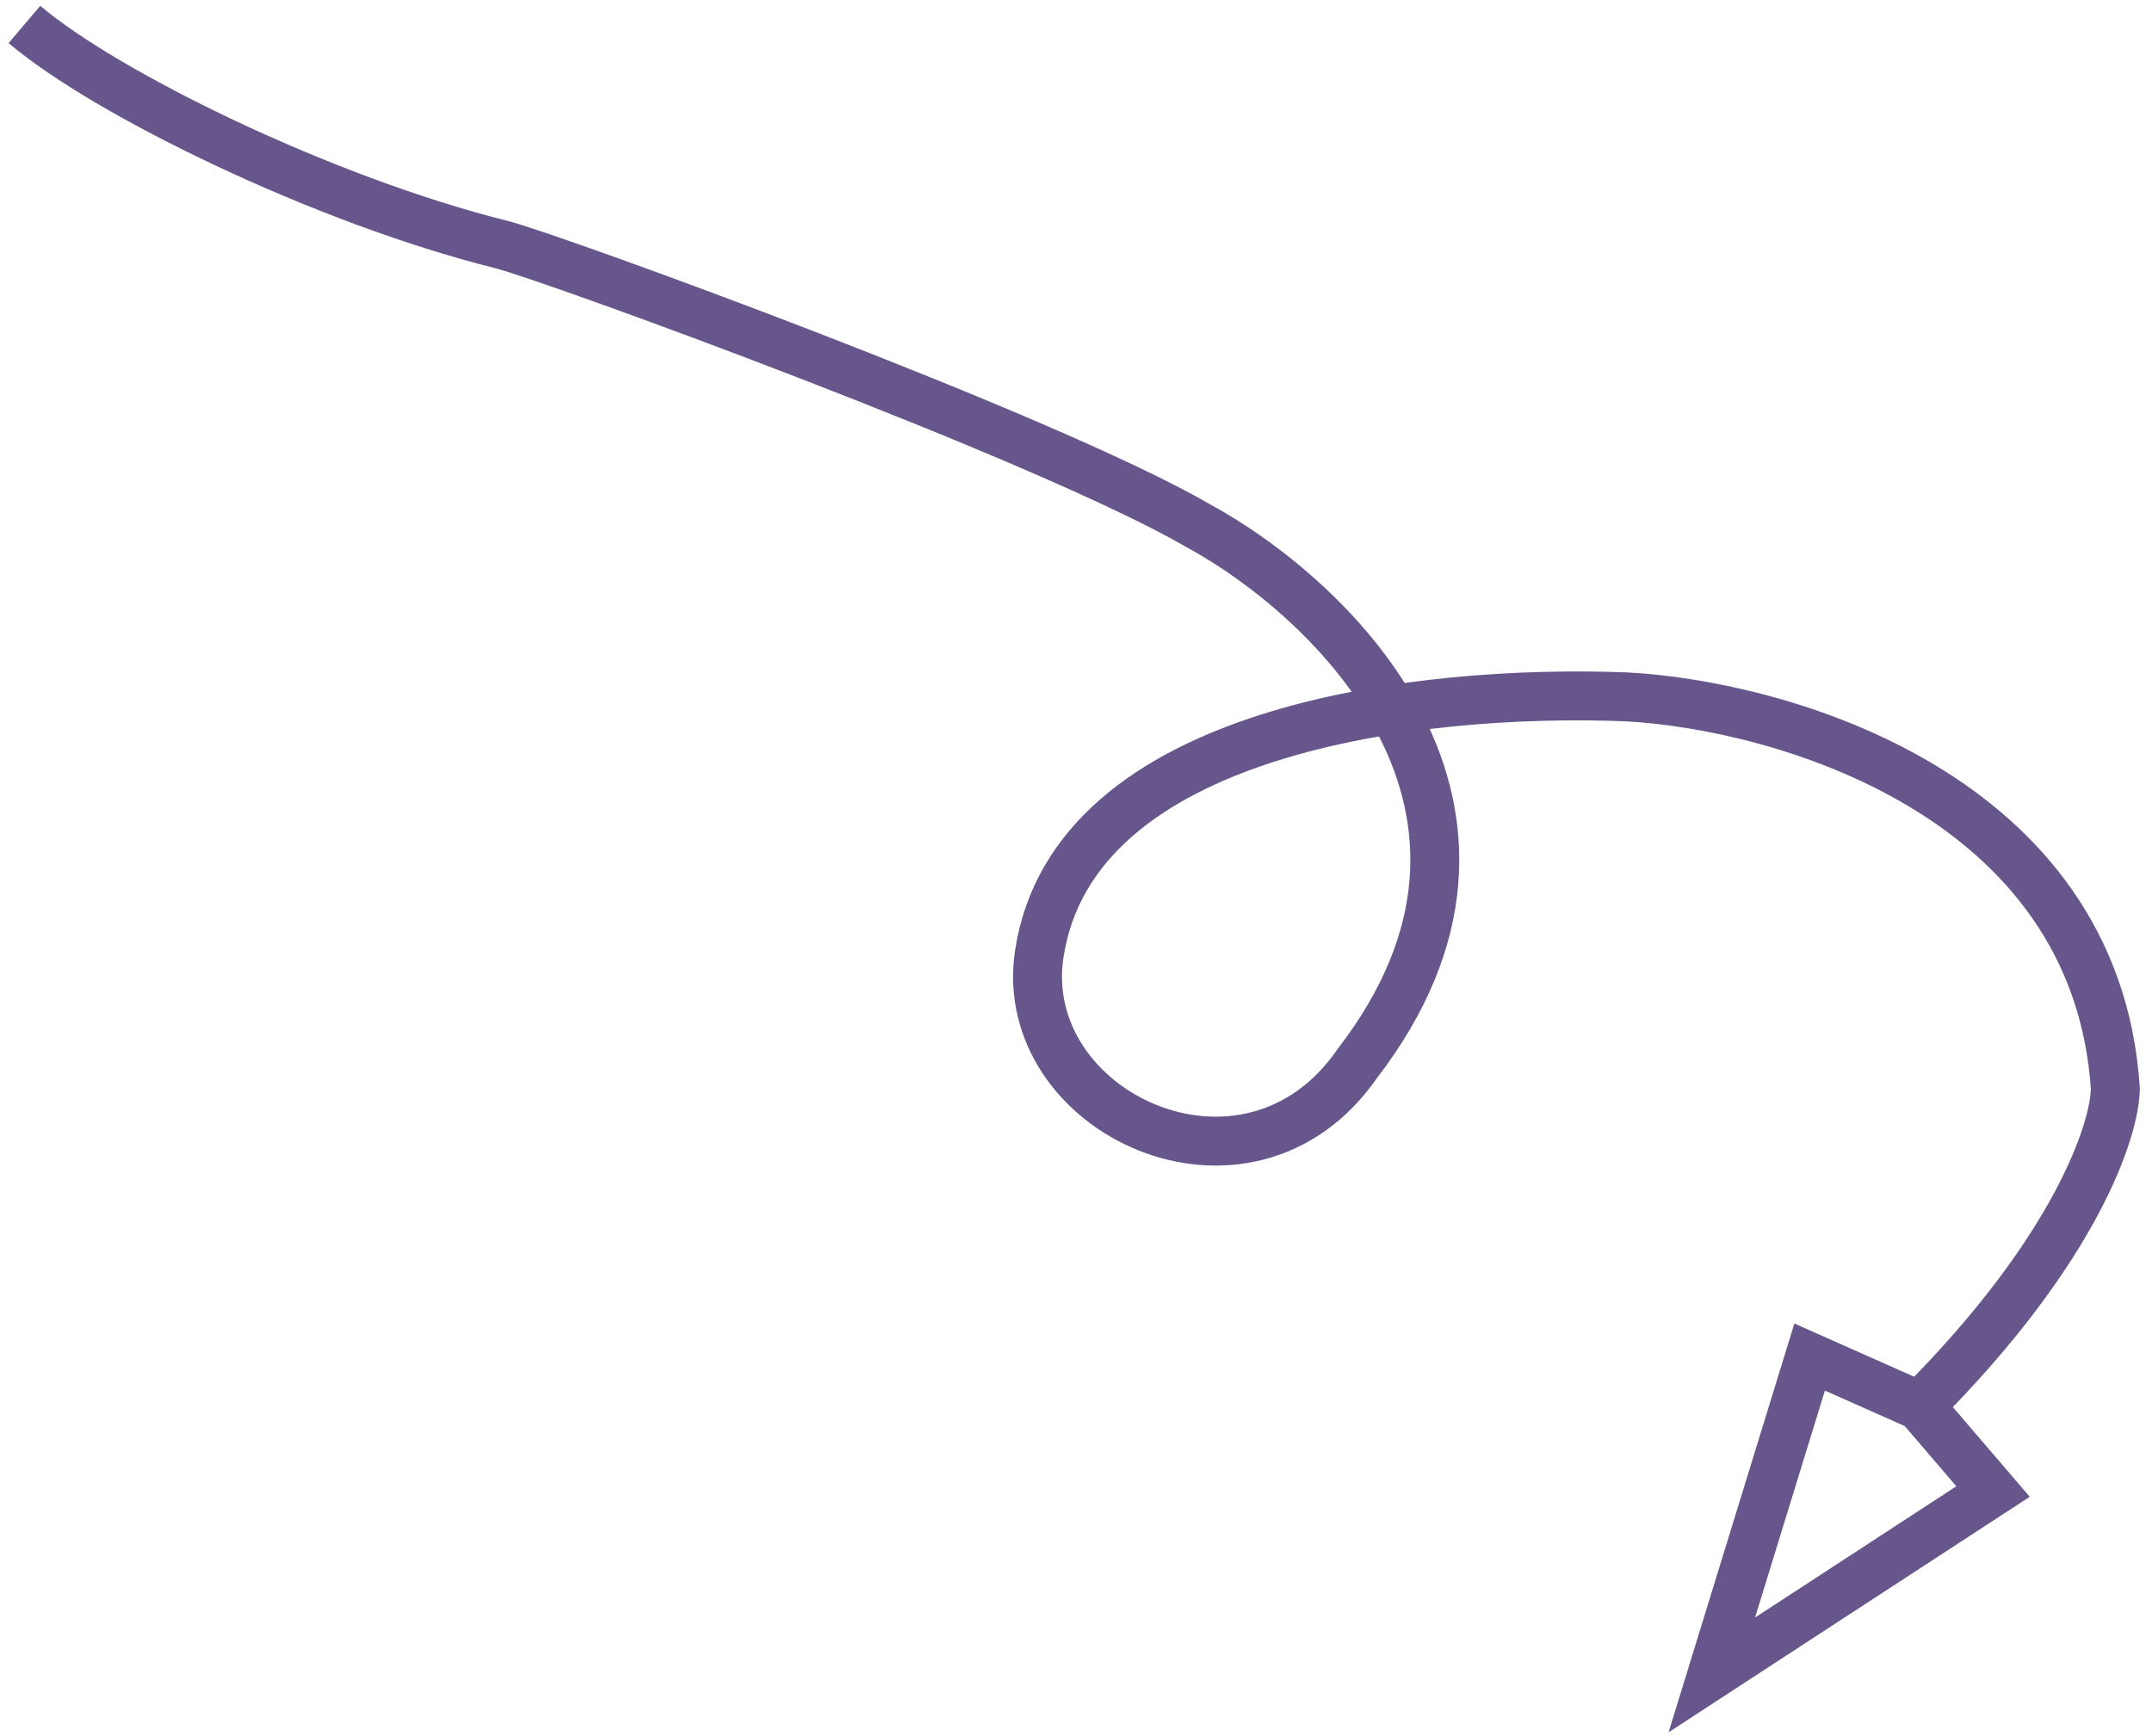 <svg width="88" height="71" viewBox="0 0 88 71" fill="none" xmlns="http://www.w3.org/2000/svg">
<path d="M1 1C4.333 3.833 13.224 8.181 20.5 10C22.5 10.5 42.667 17.833 49 21.5C54.5 24.5 63.5 33.1 55.5 43.5C51 50 41.5 45.5 42.5 39C43.911 29.83 58 28.167 66.5 28.5C72.833 28.833 85.7 32.5 86.5 44.5C86.5 46.167 84.9 51.1 78.5 57.5M78.5 57.5L81.5 61L70 68.5L74 55.5L78.5 57.5Z" stroke="#67568C" stroke-width="2"/>
</svg>
